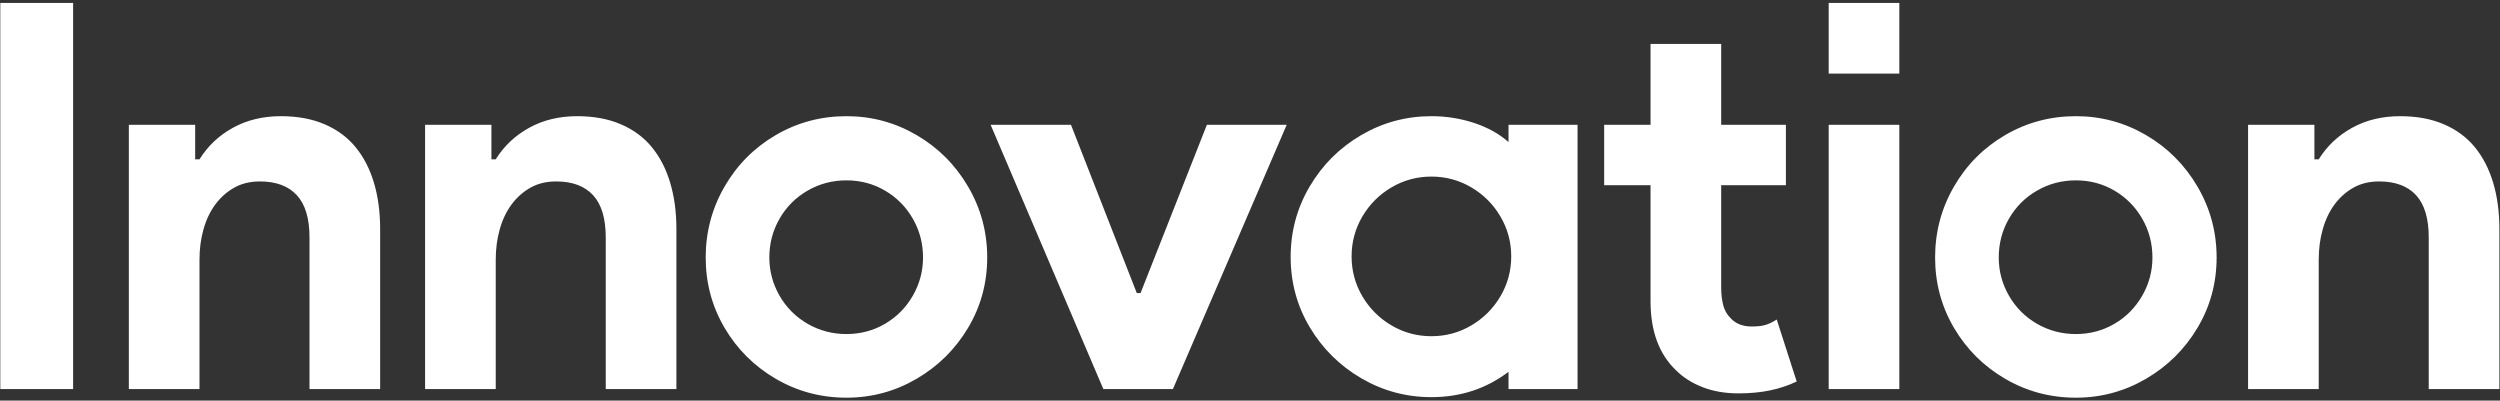 <?xml version="1.0" encoding="UTF-8"?>
<svg width="649px" height="104px" viewBox="0 0 649 104" version="1.1" xmlns="http://www.w3.org/2000/svg" xmlns:xlink="http://www.w3.org/1999/xlink">
    <rect x="0" y="0" width="649" height="104" fill="#333333" stroke="none"/>
    <!-- Generator: Sketch 60.1 (88133) - https://sketch.com -->
    <title>Innovation</title>
    <desc>Created with Sketch.</desc>
    <g id="Page-1" stroke="none" stroke-width="1" fill="none" fill-rule="evenodd">
        <g id="SquareLab_Draft-Copy-5" transform="translate(-582, -2661)" fill="#FFFFFF" fill-rule="nonzero">
            <g id="Story_03" transform="translate(12, 2148)">
                <path d="M588.98,614 L588.98,513.76 L570.08,513.76 L570.08,614 L588.98,614 Z M621.787,614 L621.787,580.4 C621.787,577.6 622.137,574.963 622.837,572.49 C623.537,570.017 624.563,567.87 625.917,566.05 C627.27,564.23 628.903,562.783 630.817,561.71 C632.73,560.637 634.947,560.1 637.467,560.1 C641.667,560.1 644.863,561.29 647.057,563.67 C649.25,566.05 650.347,569.713 650.347,574.66 L650.347,574.66 L650.347,614 L668.687,614 L668.687,572.42 C668.687,568.033 668.15,564.043 667.077,560.45 C666.003,556.857 664.417,553.777 662.317,551.21 C660.217,548.643 657.533,546.66 654.267,545.26 C651,543.86 647.22,543.16 642.927,543.16 C638.26,543.16 634.107,544.163 630.467,546.17 C626.827,548.177 623.933,550.907 621.787,554.36 L621.787,554.36 L620.667,554.36 L620.667,545.4 L603.447,545.4 L603.447,614 L621.787,614 Z M698.693,614 L698.693,580.4 C698.693,577.6 699.043,574.963 699.743,572.49 C700.443,570.017 701.47,567.87 702.823,566.05 C704.177,564.23 705.81,562.783 707.723,561.71 C709.637,560.637 711.853,560.1 714.373,560.1 C718.573,560.1 721.77,561.29 723.963,563.67 C726.157,566.05 727.253,569.713 727.253,574.66 L727.253,574.66 L727.253,614 L745.593,614 L745.593,572.42 C745.593,568.033 745.057,564.043 743.983,560.45 C742.91,556.857 741.323,553.777 739.223,551.21 C737.123,548.643 734.44,546.66 731.173,545.26 C727.907,543.86 724.127,543.16 719.833,543.16 C715.167,543.16 711.013,544.163 707.373,546.17 C703.733,548.177 700.84,550.907 698.693,554.36 L698.693,554.36 L697.573,554.36 L697.573,545.4 L680.353,545.4 L680.353,614 L698.693,614 Z M789.74,616.24 C796.273,616.24 802.34,614.607 807.94,611.34 C813.54,608.073 817.997,603.663 821.31,598.11 C824.623,592.557 826.28,586.467 826.28,579.84 C826.28,573.213 824.623,567.077 821.31,561.43 C817.997,555.783 813.54,551.327 807.94,548.06 C802.34,544.793 796.273,543.16 789.74,543.16 C783.113,543.16 777,544.793 771.4,548.06 C765.8,551.327 761.367,555.783 758.1,561.43 C754.833,567.077 753.2,573.213 753.2,579.84 C753.2,586.467 754.833,592.557 758.1,598.11 C761.367,603.663 765.8,608.073 771.4,611.34 C777,614.607 783.113,616.24 789.74,616.24 Z M789.74,599.72 C786.1,599.72 782.74,598.833 779.66,597.06 C776.58,595.287 774.153,592.86 772.38,589.78 C770.607,586.7 769.72,583.387 769.72,579.84 C769.72,576.2 770.607,572.84 772.38,569.76 C774.153,566.68 776.58,564.253 779.66,562.48 C782.74,560.707 786.1,559.82 789.74,559.82 C793.38,559.82 796.717,560.707 799.75,562.48 C802.783,564.253 805.187,566.68 806.96,569.76 C808.733,572.84 809.62,576.2 809.62,579.84 C809.62,583.387 808.733,586.7 806.96,589.78 C805.187,592.86 802.783,595.287 799.75,597.06 C796.717,598.833 793.38,599.72 789.74,599.72 Z M874.487,614 L904.027,545.4 L883.307,545.4 L866.087,589.08 L865.107,589.08 L848.027,545.4 L827.167,545.4 L856.427,614 L874.487,614 Z M941.593,616.1 C949.153,616.1 955.827,613.907 961.613,609.52 L961.613,609.52 L961.613,614 L979.533,614 L979.533,545.4 L961.613,545.4 L961.613,549.88 C959.187,547.733 956.2,546.077 952.653,544.91 C949.107,543.743 945.42,543.16 941.593,543.16 C935.06,543.16 928.993,544.793 923.393,548.06 C917.793,551.327 913.337,555.76 910.023,561.36 C906.71,566.96 905.053,573.073 905.053,579.7 C905.053,586.327 906.71,592.417 910.023,597.97 C913.337,603.523 917.793,607.933 923.393,611.2 C928.993,614.467 935.06,616.1 941.593,616.1 Z M941.593,600.28 C937.86,600.28 934.407,599.347 931.233,597.48 C928.06,595.613 925.54,593.093 923.673,589.92 C921.807,586.747 920.873,583.293 920.873,579.56 C920.873,575.827 921.807,572.373 923.673,569.2 C925.54,566.027 928.06,563.507 931.233,561.64 C934.407,559.773 937.86,558.84 941.593,558.84 C945.327,558.84 948.78,559.773 951.953,561.64 C955.127,563.507 957.647,566.027 959.513,569.2 C961.38,572.373 962.313,575.827 962.313,579.56 C962.313,583.293 961.38,586.747 959.513,589.92 C957.647,593.093 955.127,595.613 951.953,597.48 C948.78,599.347 945.327,600.28 941.593,600.28 Z M1021.3,615.12 C1024.287,615.12 1027.017,614.863 1029.49,614.35 C1031.963,613.837 1034.273,613.067 1036.42,612.04 L1036.42,612.04 L1031.24,595.94 C1030.4,596.5 1029.513,596.943 1028.58,597.27 C1027.647,597.597 1026.387,597.76 1024.8,597.76 C1022.373,597.76 1020.507,597.013 1019.2,595.52 C1018.267,594.587 1017.637,593.443 1017.31,592.09 C1016.983,590.737 1016.82,589.267 1016.82,587.68 L1016.82,587.68 L1016.82,561.08 L1033.62,561.08 L1033.62,545.4 L1016.82,545.4 L1016.82,524.4 L998.48,524.4 L998.48,545.4 L986.44,545.4 L986.44,561.08 L998.48,561.08 L998.48,591.18 C998.48,598.927 1000.673,604.9 1005.06,609.1 C1006.927,610.967 1009.237,612.437 1011.99,613.51 C1014.743,614.583 1017.847,615.12 1021.3,615.12 Z M1063.067,532.1 L1063.067,513.76 L1044.727,513.76 L1044.727,532.1 L1063.067,532.1 Z M1063.067,614 L1063.067,545.4 L1044.727,545.4 L1044.727,614 L1063.067,614 Z M1108.893,616.24 C1115.427,616.24 1121.493,614.607 1127.093,611.34 C1132.693,608.073 1137.15,603.663 1140.463,598.11 C1143.777,592.557 1145.433,586.467 1145.433,579.84 C1145.433,573.213 1143.777,567.077 1140.463,561.43 C1137.15,555.783 1132.693,551.327 1127.093,548.06 C1121.493,544.793 1115.427,543.16 1108.893,543.16 C1102.267,543.16 1096.153,544.793 1090.553,548.06 C1084.953,551.327 1080.52,555.783 1077.253,561.43 C1073.987,567.077 1072.353,573.213 1072.353,579.84 C1072.353,586.467 1073.987,592.557 1077.253,598.11 C1080.52,603.663 1084.953,608.073 1090.553,611.34 C1096.153,614.607 1102.267,616.24 1108.893,616.24 Z M1108.893,599.72 C1105.253,599.72 1101.893,598.833 1098.813,597.06 C1095.733,595.287 1093.307,592.86 1091.533,589.78 C1089.76,586.7 1088.873,583.387 1088.873,579.84 C1088.873,576.2 1089.76,572.84 1091.533,569.76 C1093.307,566.68 1095.733,564.253 1098.813,562.48 C1101.893,560.707 1105.253,559.82 1108.893,559.82 C1112.533,559.82 1115.87,560.707 1118.903,562.48 C1121.937,564.253 1124.34,566.68 1126.113,569.76 C1127.887,572.84 1128.773,576.2 1128.773,579.84 C1128.773,583.387 1127.887,586.7 1126.113,589.78 C1124.34,592.86 1121.937,595.287 1118.903,597.06 C1115.87,598.833 1112.533,599.72 1108.893,599.72 Z M1171.94,614 L1171.94,580.4 C1171.94,577.6 1172.29,574.963 1172.99,572.49 C1173.69,570.017 1174.717,567.87 1176.07,566.05 C1177.423,564.23 1179.057,562.783 1180.97,561.71 C1182.883,560.637 1185.1,560.1 1187.62,560.1 C1191.82,560.1 1195.017,561.29 1197.21,563.67 C1199.403,566.05 1200.5,569.713 1200.5,574.66 L1200.5,574.66 L1200.5,614 L1218.84,614 L1218.84,572.42 C1218.84,568.033 1218.303,564.043 1217.23,560.45 C1216.157,556.857 1214.57,553.777 1212.47,551.21 C1210.37,548.643 1207.687,546.66 1204.42,545.26 C1201.153,543.86 1197.373,543.16 1193.08,543.16 C1188.413,543.16 1184.26,544.163 1180.62,546.17 C1176.98,548.177 1174.087,550.907 1171.94,554.36 L1171.94,554.36 L1170.82,554.36 L1170.82,545.4 L1153.6,545.4 L1153.6,614 L1171.94,614 Z" id="Innovation"></path>
            </g>
        </g>
    </g>
</svg>